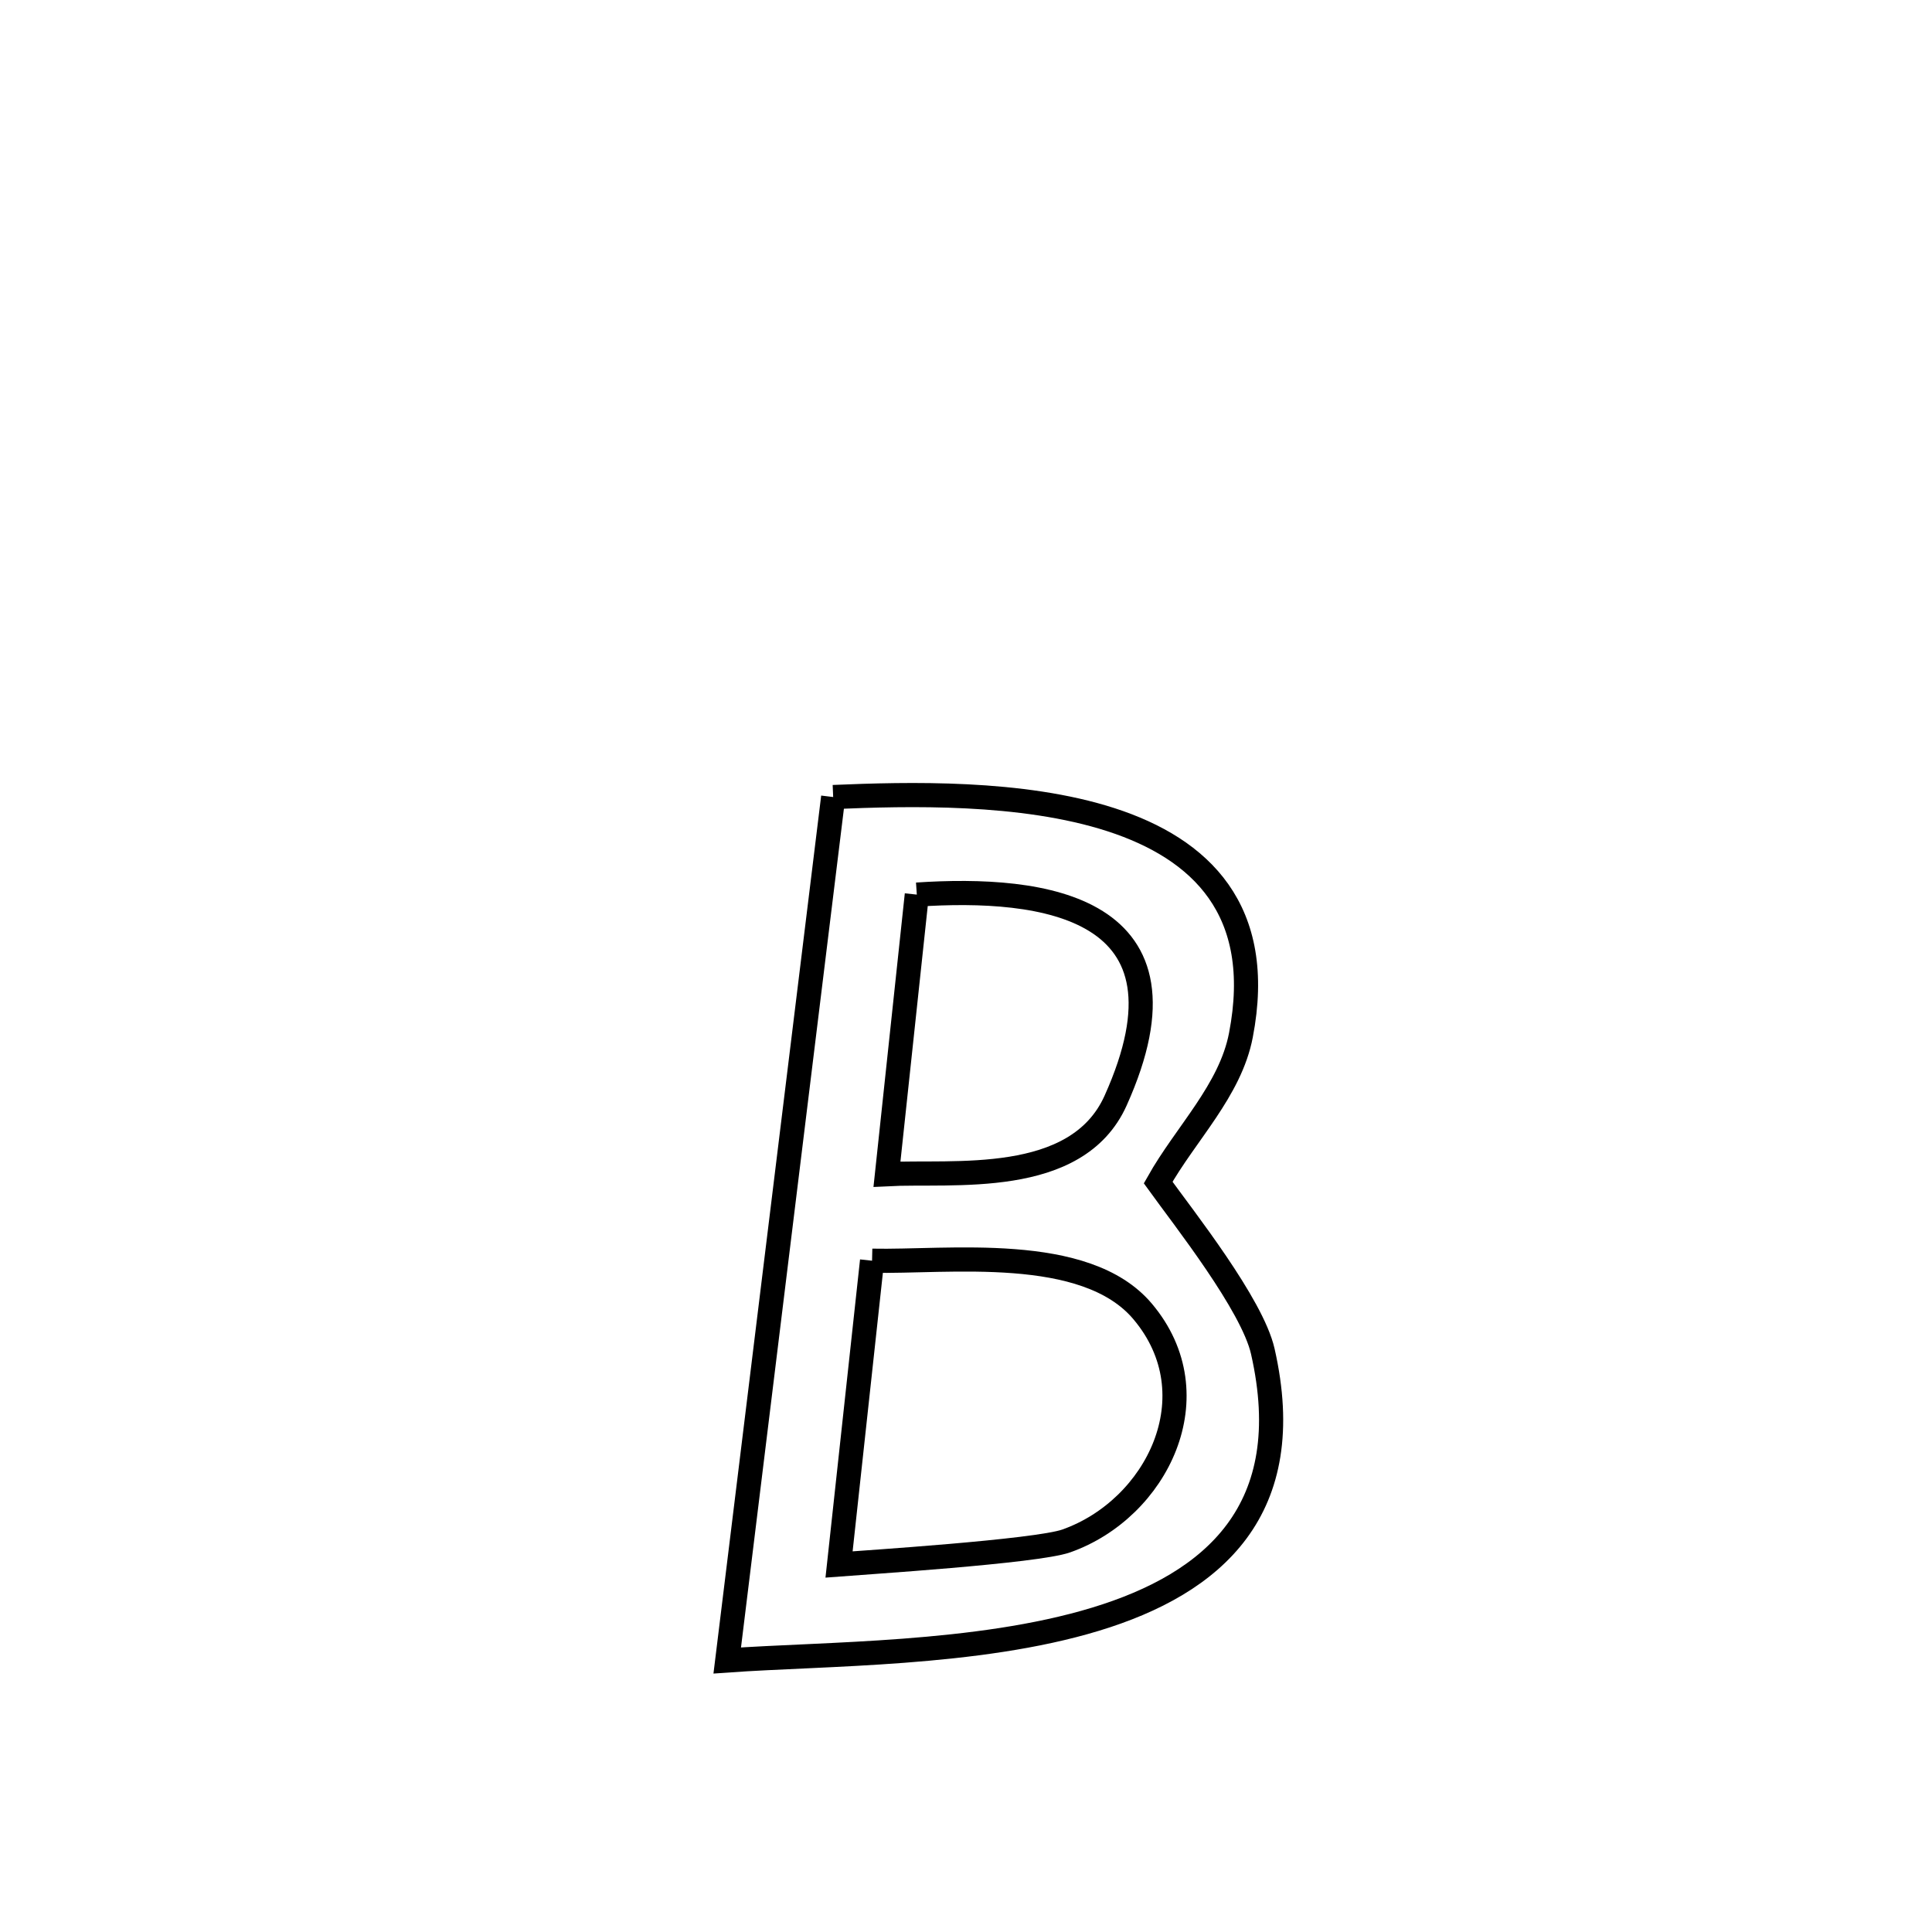 <svg xmlns="http://www.w3.org/2000/svg" viewBox="0.0 0.0 24.0 24.0" height="200px" width="200px"><path fill="none" stroke="black" stroke-width=".3" stroke-opacity="1.0"  filling="0" d="M10.35 9.901 L10.35 9.901 C12.205 9.823 16.016 9.746 15.415 12.859 C15.283 13.547 14.73 14.08 14.387 14.69 L14.387 14.69 C14.707 15.134 15.555 16.206 15.687 16.787 C16.133 18.752 15.078 19.669 13.607 20.115 C12.136 20.562 10.25 20.54 9.034 20.627 L9.034 20.627 C9.254 18.84 9.473 17.052 9.692 15.264 C9.912 13.476 10.131 11.689 10.35 9.901 L10.35 9.901"></path>
<path fill="none" stroke="black" stroke-width=".3" stroke-opacity="1.0"  filling="0" d="M11.389 11.113 L11.389 11.113 C12.955 11.008 14.948 11.251 13.858 13.673 C13.373 14.751 11.829 14.543 11.018 14.586 L11.018 14.586 C11.034 14.433 11.367 11.319 11.389 11.113 L11.389 11.113"></path>
<path fill="none" stroke="black" stroke-width=".3" stroke-opacity="1.0"  filling="0" d="M10.833 15.661 L10.833 15.661 C11.769 15.682 13.482 15.446 14.194 16.291 C15.073 17.333 14.371 18.744 13.246 19.142 C12.873 19.274 10.701 19.412 10.423 19.434 L10.423 19.434 C10.559 18.176 10.696 16.919 10.833 15.661 L10.833 15.661"></path></svg>